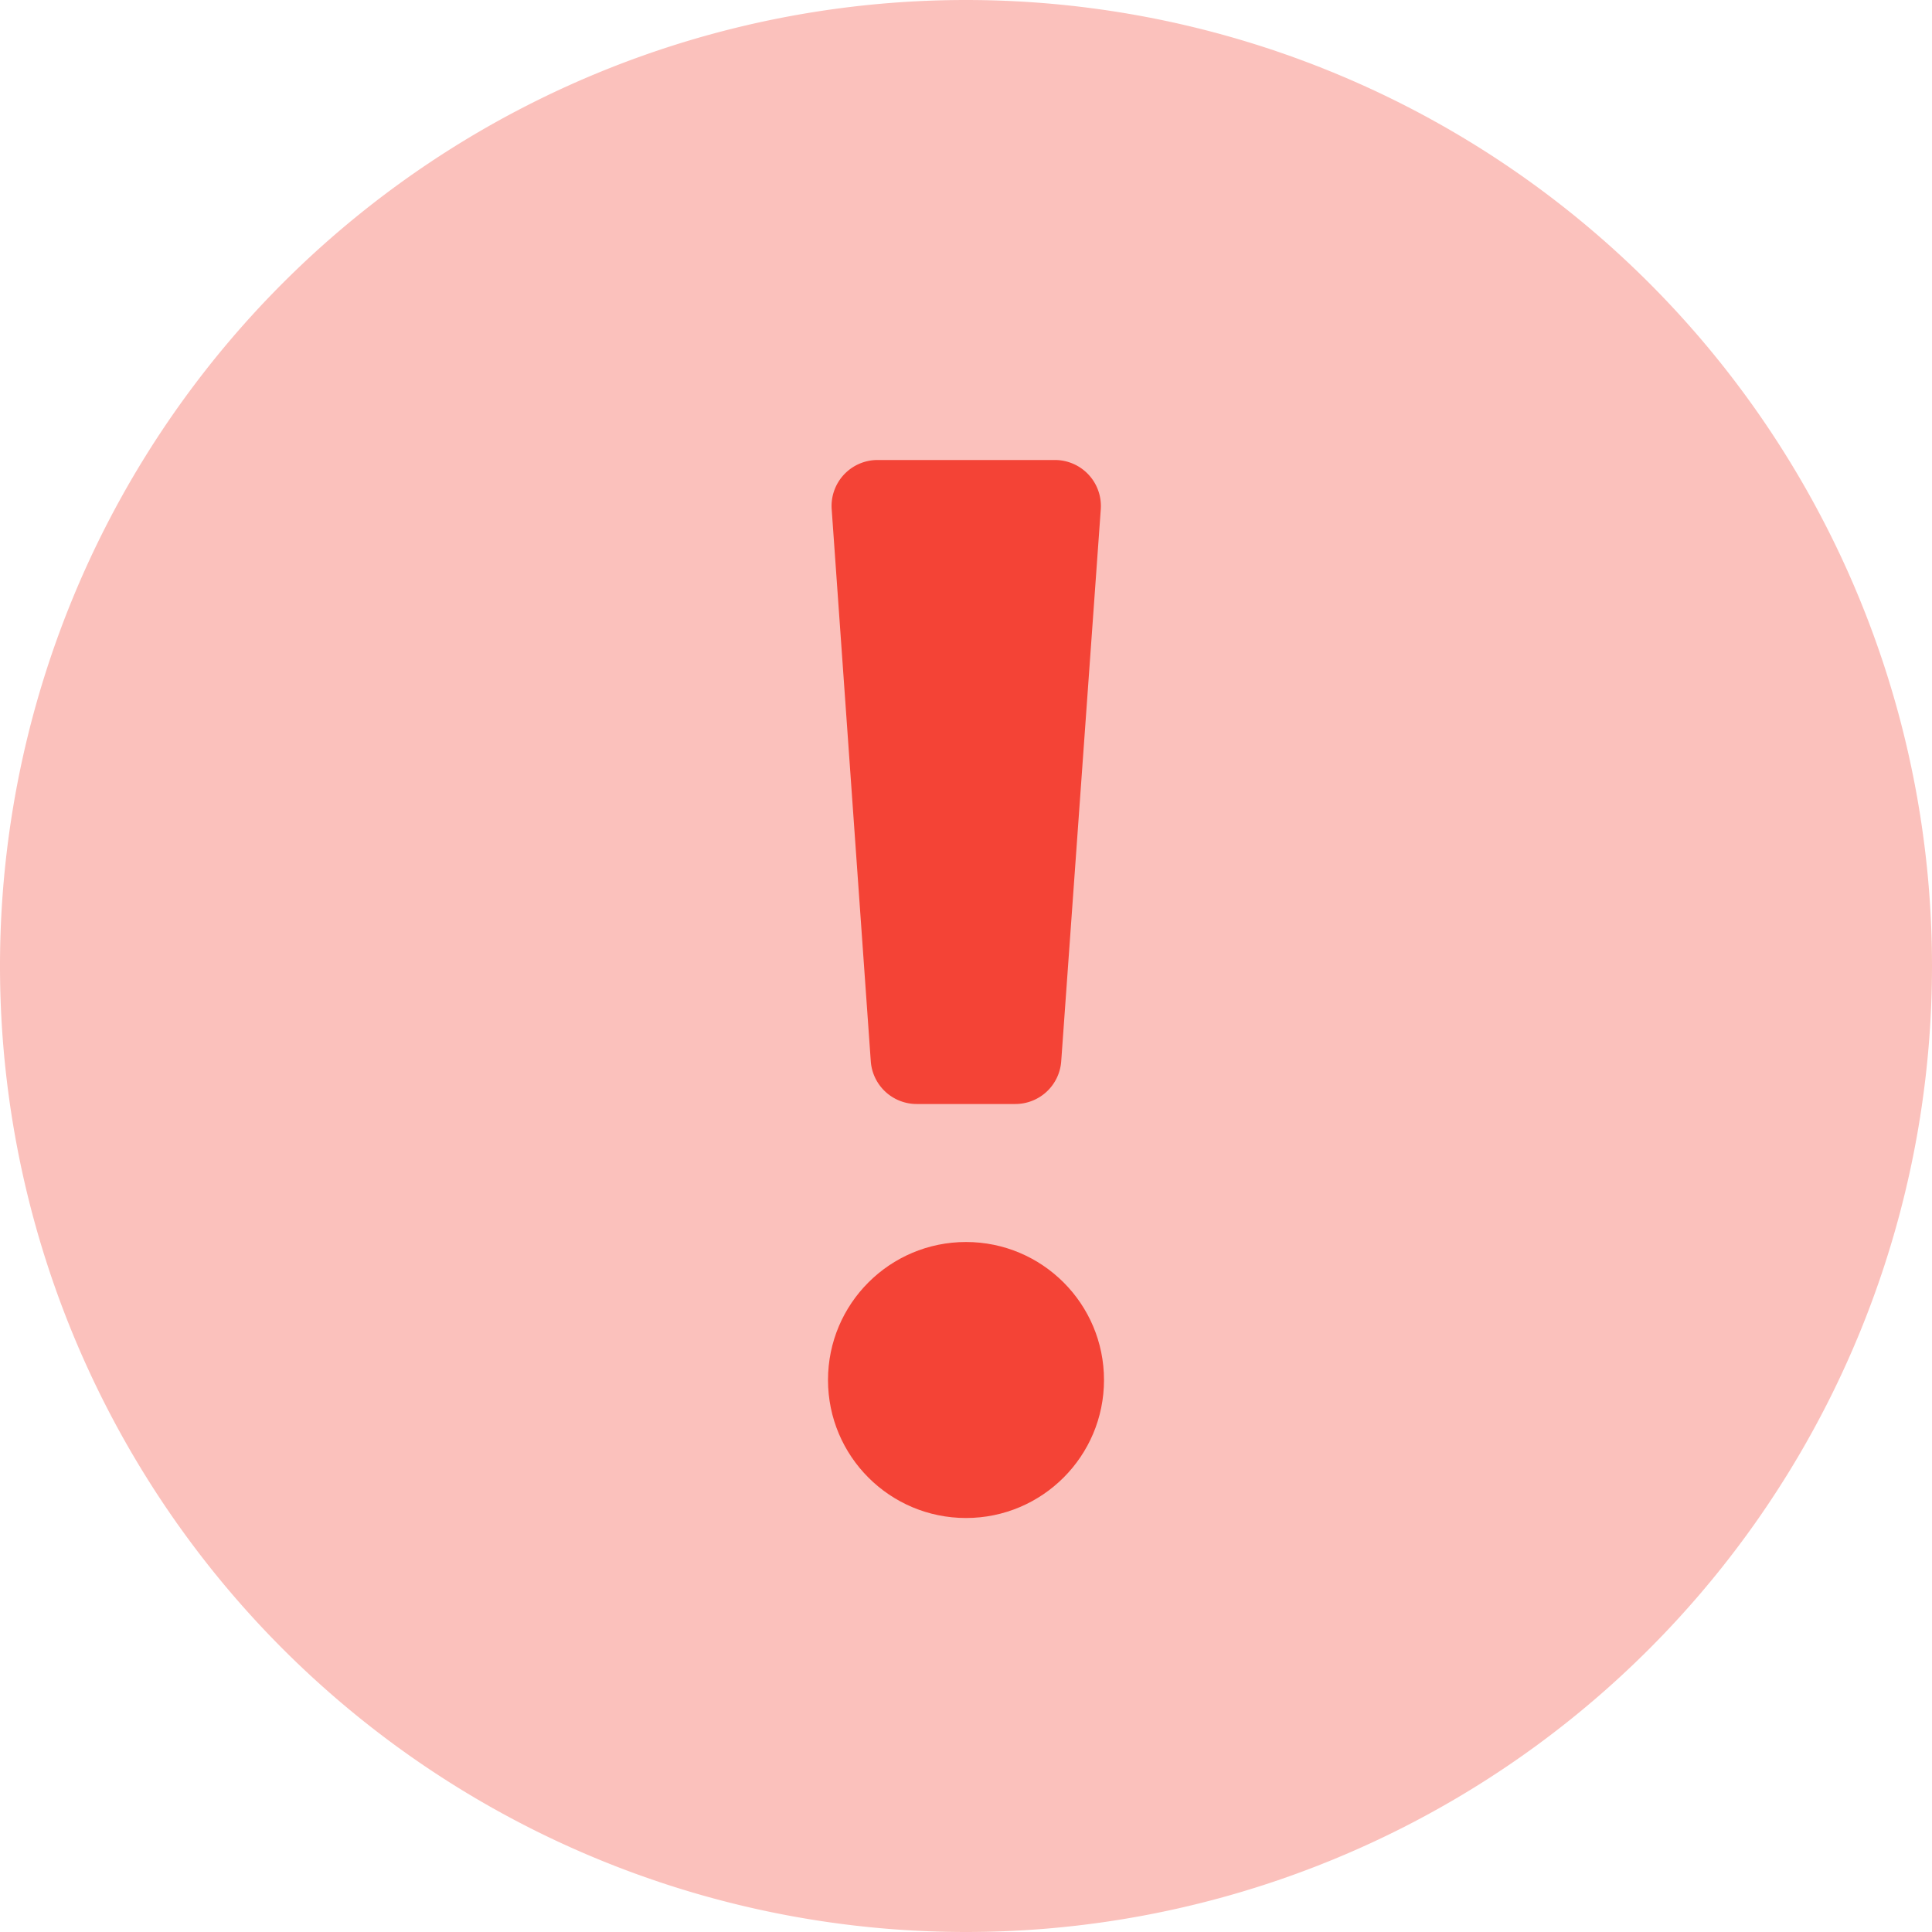 <svg width="42" height="42" viewBox="0 0 42 42" xmlns="http://www.w3.org/2000/svg"><g fill="#F44336" fill-rule="evenodd"><path d="M21 0a21 21 0 1 0 0 42 21 21 0 0 0 0-42Z" opacity=".33" fill-rule="nonzero"/><circle cx="21" cy="30" r="3"/><path d="M22.07 24h-2.14a1 1 0 0 1-1-.93l-.85-12a1 1 0 0 1 1-1.07h3.85a1 1 0 0 1 1 1.07l-.86 12a1 1 0 0 1-1 .93Z"/></g></svg>